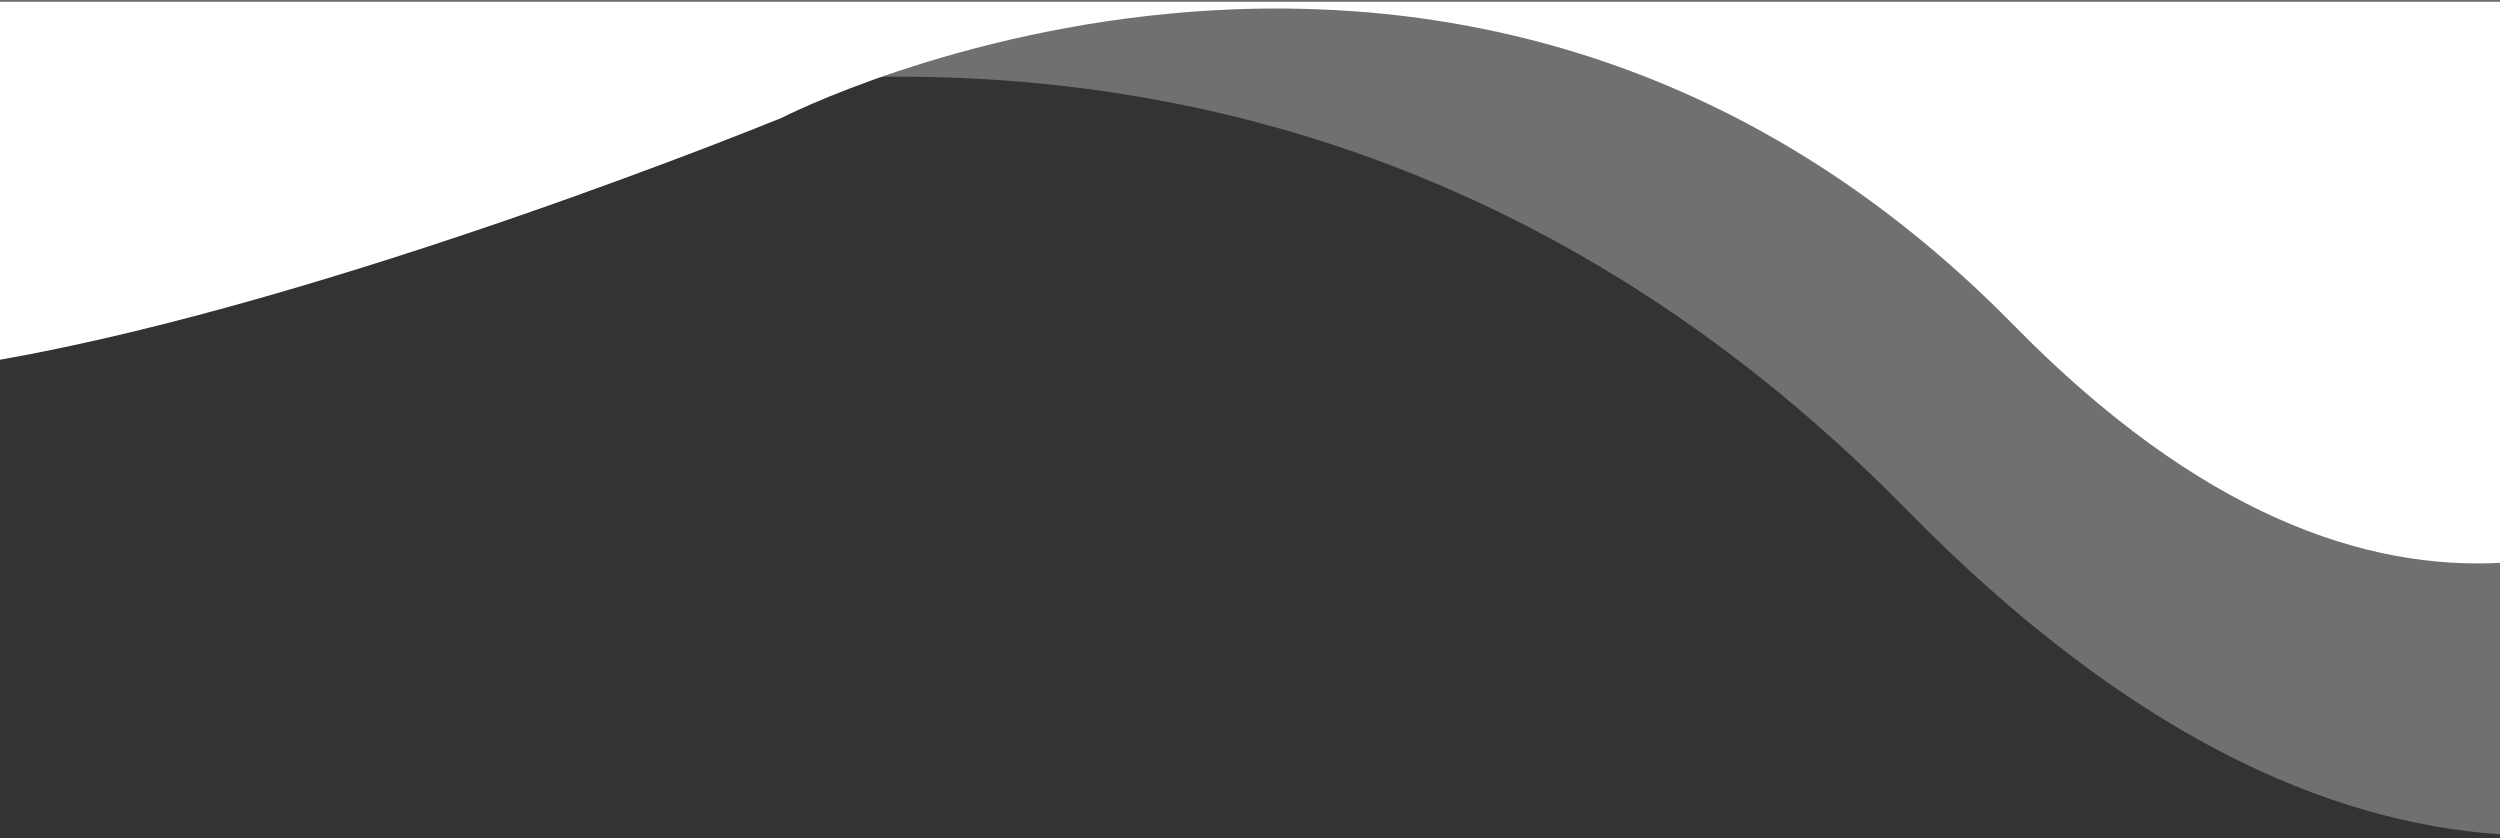 <?xml version="1.0" encoding="utf-8"?>
<!-- Generator: Adobe Illustrator 19.1.0, SVG Export Plug-In . SVG Version: 6.00 Build 0)  -->
<svg version="1.1" id="separator" xmlns="http://www.w3.org/2000/svg" xmlns:xlink="http://www.w3.org/1999/xlink" x="0px" y="0px"
	 viewBox="0 0 1237 414.8" style="enable-background:new 0 0 1237 414.8;" xml:space="preserve">
<rect x="0" y="0" width="1237" height="414.8" fill="#333333" stroke="none"/>
<style type="text/css">
	.st0{fill:#FFFFFF;}
	.st1{opacity:0.3;fill:#FFFFFF;}
</style>
<path class="st0" d="M0,0.9V178C166.5,148.7,387,58.2,387,58.2s337.8-174,609.4,102.7c92,93.8,174.1,121.6,242.4,117.5V0.9H0z"/>
<path class="st1" d="M0,0v154c66.5-24.4,110-42.2,110-42.2s462-238,833.5,140.5C1052.7,363.6,1151.7,407,1237,412.8V0H0z"/>
</svg>
